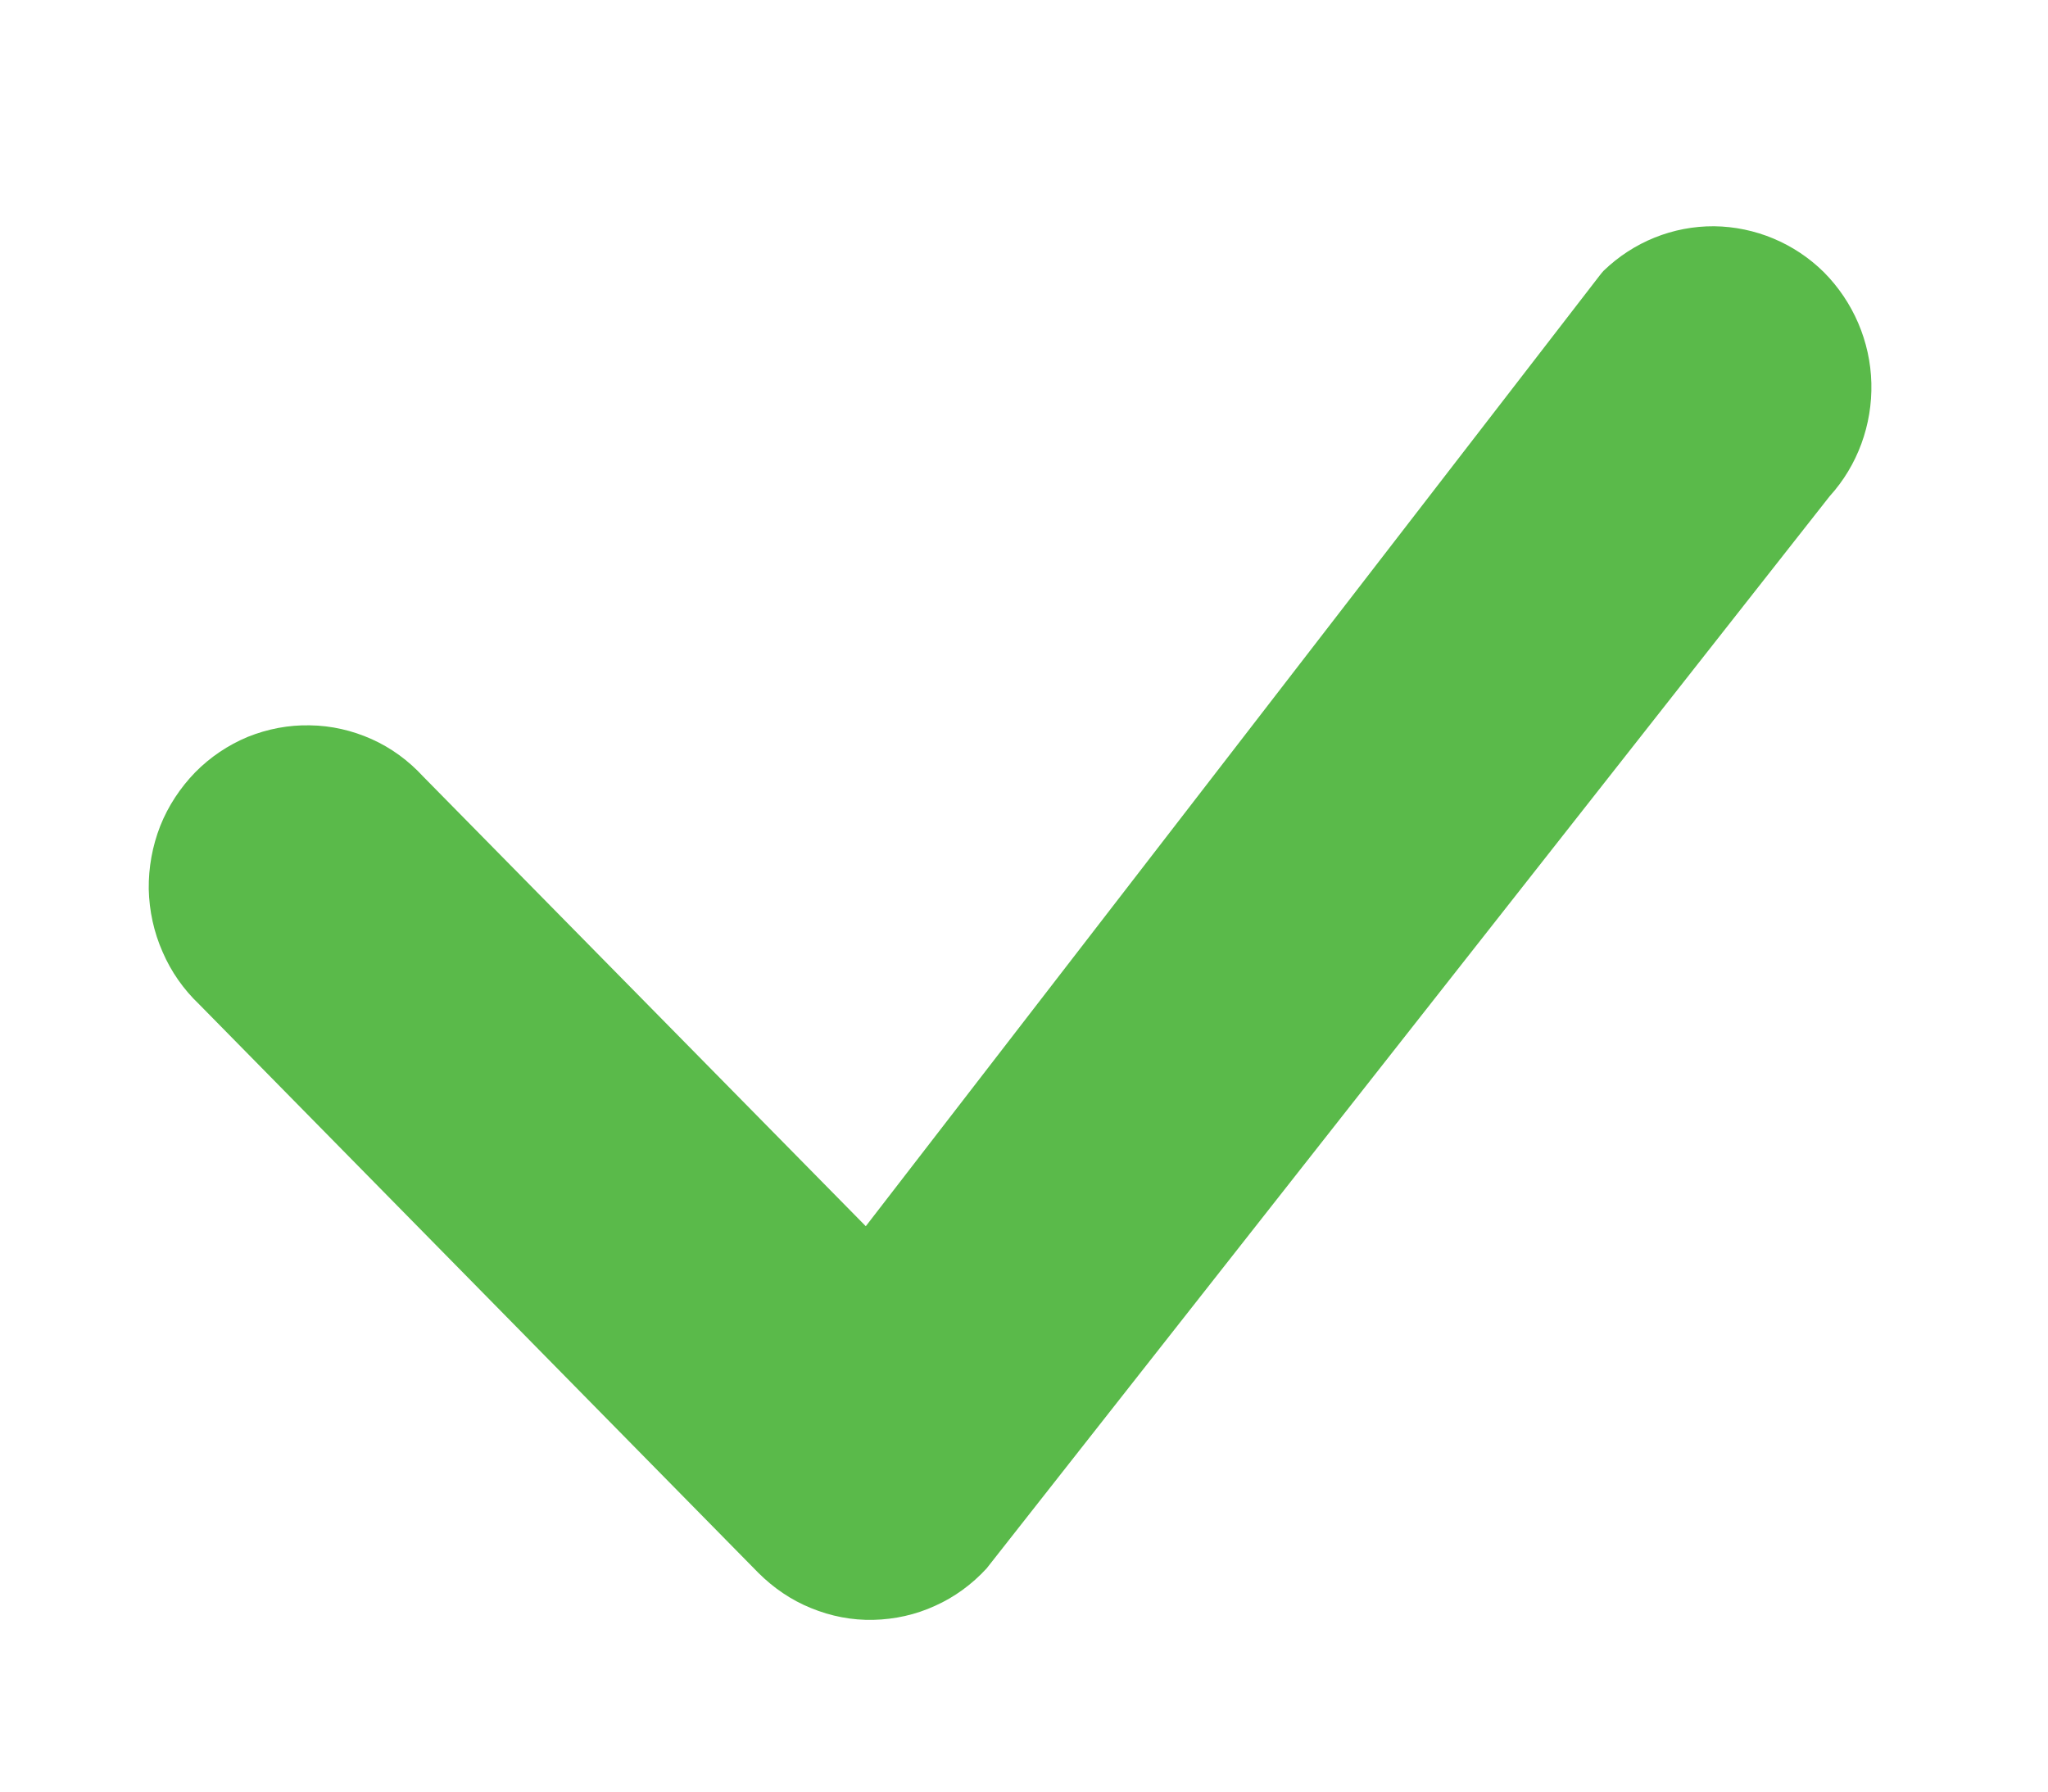 <svg width="8" height="7" viewBox="0 0 8 7" fill="none" xmlns="http://www.w3.org/2000/svg">
<path d="M6.264 1.058C6.381 0.945 6.535 0.883 6.696 0.884C6.856 0.886 7.01 0.95 7.125 1.064C7.239 1.179 7.306 1.334 7.31 1.497C7.314 1.66 7.256 1.819 7.147 1.939L3.854 6.128C3.797 6.19 3.729 6.24 3.653 6.274C3.577 6.309 3.495 6.327 3.412 6.329C3.328 6.331 3.246 6.315 3.168 6.283C3.091 6.252 3.021 6.204 2.962 6.145L0.778 3.924C0.717 3.866 0.668 3.796 0.635 3.719C0.601 3.642 0.583 3.559 0.581 3.474C0.58 3.39 0.595 3.306 0.626 3.227C0.657 3.149 0.704 3.078 0.762 3.018C0.821 2.958 0.891 2.911 0.968 2.879C1.045 2.848 1.128 2.832 1.211 2.834C1.294 2.835 1.376 2.854 1.452 2.888C1.528 2.922 1.596 2.972 1.653 3.034L3.382 4.791L6.249 1.076C6.254 1.07 6.258 1.064 6.264 1.058Z" fill="#5ABA4A"/>
</svg>
